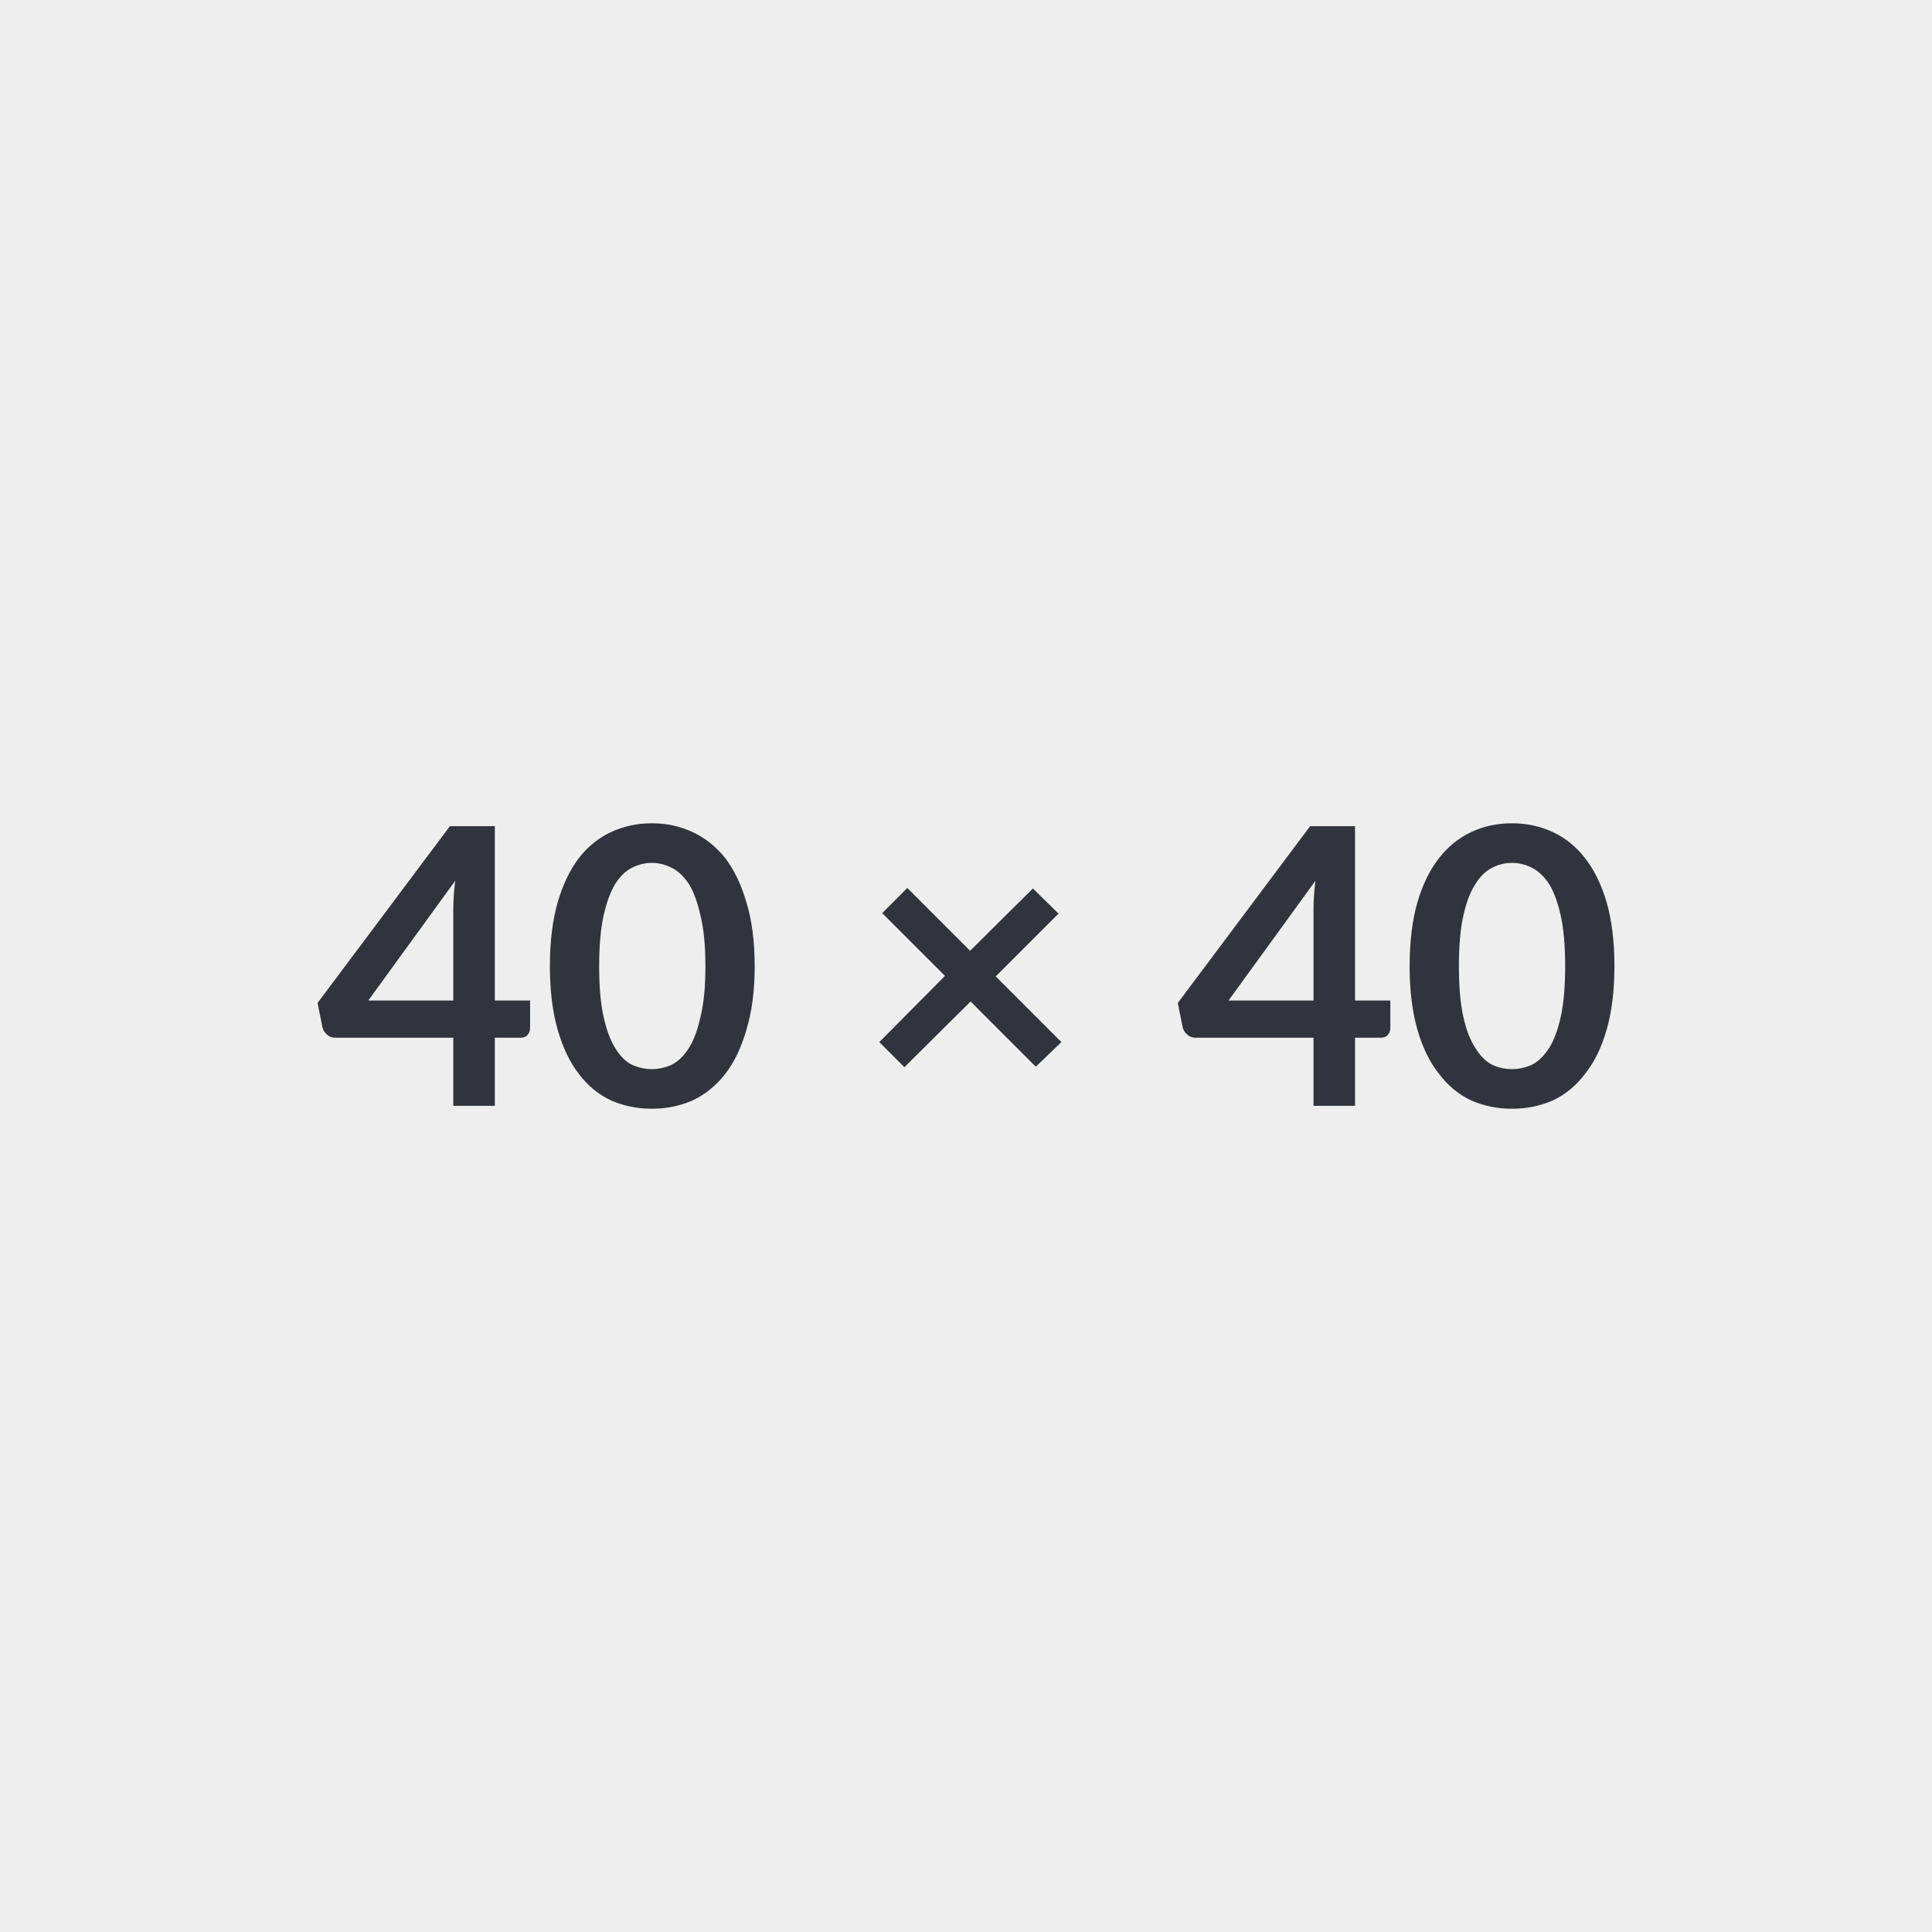 <svg xmlns="http://www.w3.org/2000/svg" width="40" height="40" viewBox="0 0 40 40"><rect width="100%" height="100%" fill="#EEE"/><path fill="#31343C" d="M7.625 20.715h1.76v-1.89q0-.27.04-.59l-1.8 2.48Zm2.62 0h.73v.57q0 .08-.05.14-.05.06-.15.06h-.53v1.41h-.86v-1.41h-2.44q-.1 0-.17-.06-.08-.07-.1-.16l-.1-.5 2.74-3.66h.93v3.61Zm5.38-.71q0 .75-.17 1.31-.16.56-.44.92-.29.37-.68.55-.39.17-.84.17-.45 0-.84-.17-.39-.18-.67-.55-.28-.36-.44-.92-.16-.56-.16-1.31 0-.76.16-1.32.16-.55.44-.92.28-.36.67-.54.39-.18.84-.18.45 0 .84.18.39.18.68.54.28.37.44.92.17.56.17 1.32Zm-1.02 0q0-.63-.1-1.04-.09-.41-.24-.66-.16-.24-.36-.34-.2-.1-.41-.1-.21 0-.41.1-.2.1-.35.34-.15.25-.24.66-.09.41-.09 1.04 0 .63.09 1.04.09.41.24.65.15.25.35.35.2.09.41.09.21 0 .41-.09.2-.1.36-.35.15-.24.24-.65.1-.41.1-1.04Zm7.37 1.57-.53.51-1.35-1.35-1.37 1.36-.52-.52 1.36-1.37-1.3-1.3.52-.52 1.3 1.3 1.3-1.29.53.52-1.3 1.3 1.36 1.36Zm3.46-.86h1.76v-1.89q0-.27.04-.59l-1.8 2.48Zm2.62 0h.73v.57q0 .08-.05.14-.05.06-.15.06h-.53v1.41h-.86v-1.41h-2.44q-.1 0-.17-.06-.08-.07-.1-.16l-.1-.5 2.74-3.66h.93v3.61Zm5.37-.71q0 .75-.16 1.31t-.45.92q-.28.37-.67.55-.39.17-.84.17-.46 0-.84-.17-.39-.18-.67-.55-.29-.36-.45-.92-.16-.56-.16-1.31 0-.76.16-1.32.16-.55.45-.92.28-.36.67-.54.38-.18.84-.18.45 0 .84.18.39.18.67.54.29.37.45.92.16.56.16 1.32Zm-1.02 0q0-.63-.09-1.04-.09-.41-.24-.66-.16-.24-.36-.34-.2-.1-.41-.1-.22 0-.41.1-.2.1-.35.34-.16.25-.25.66-.09.41-.09 1.04 0 .63.09 1.04.09.41.25.65.15.25.35.35.19.09.41.09.21 0 .41-.09.2-.1.36-.35.15-.24.24-.65.09-.41.09-1.04Z"/></svg>